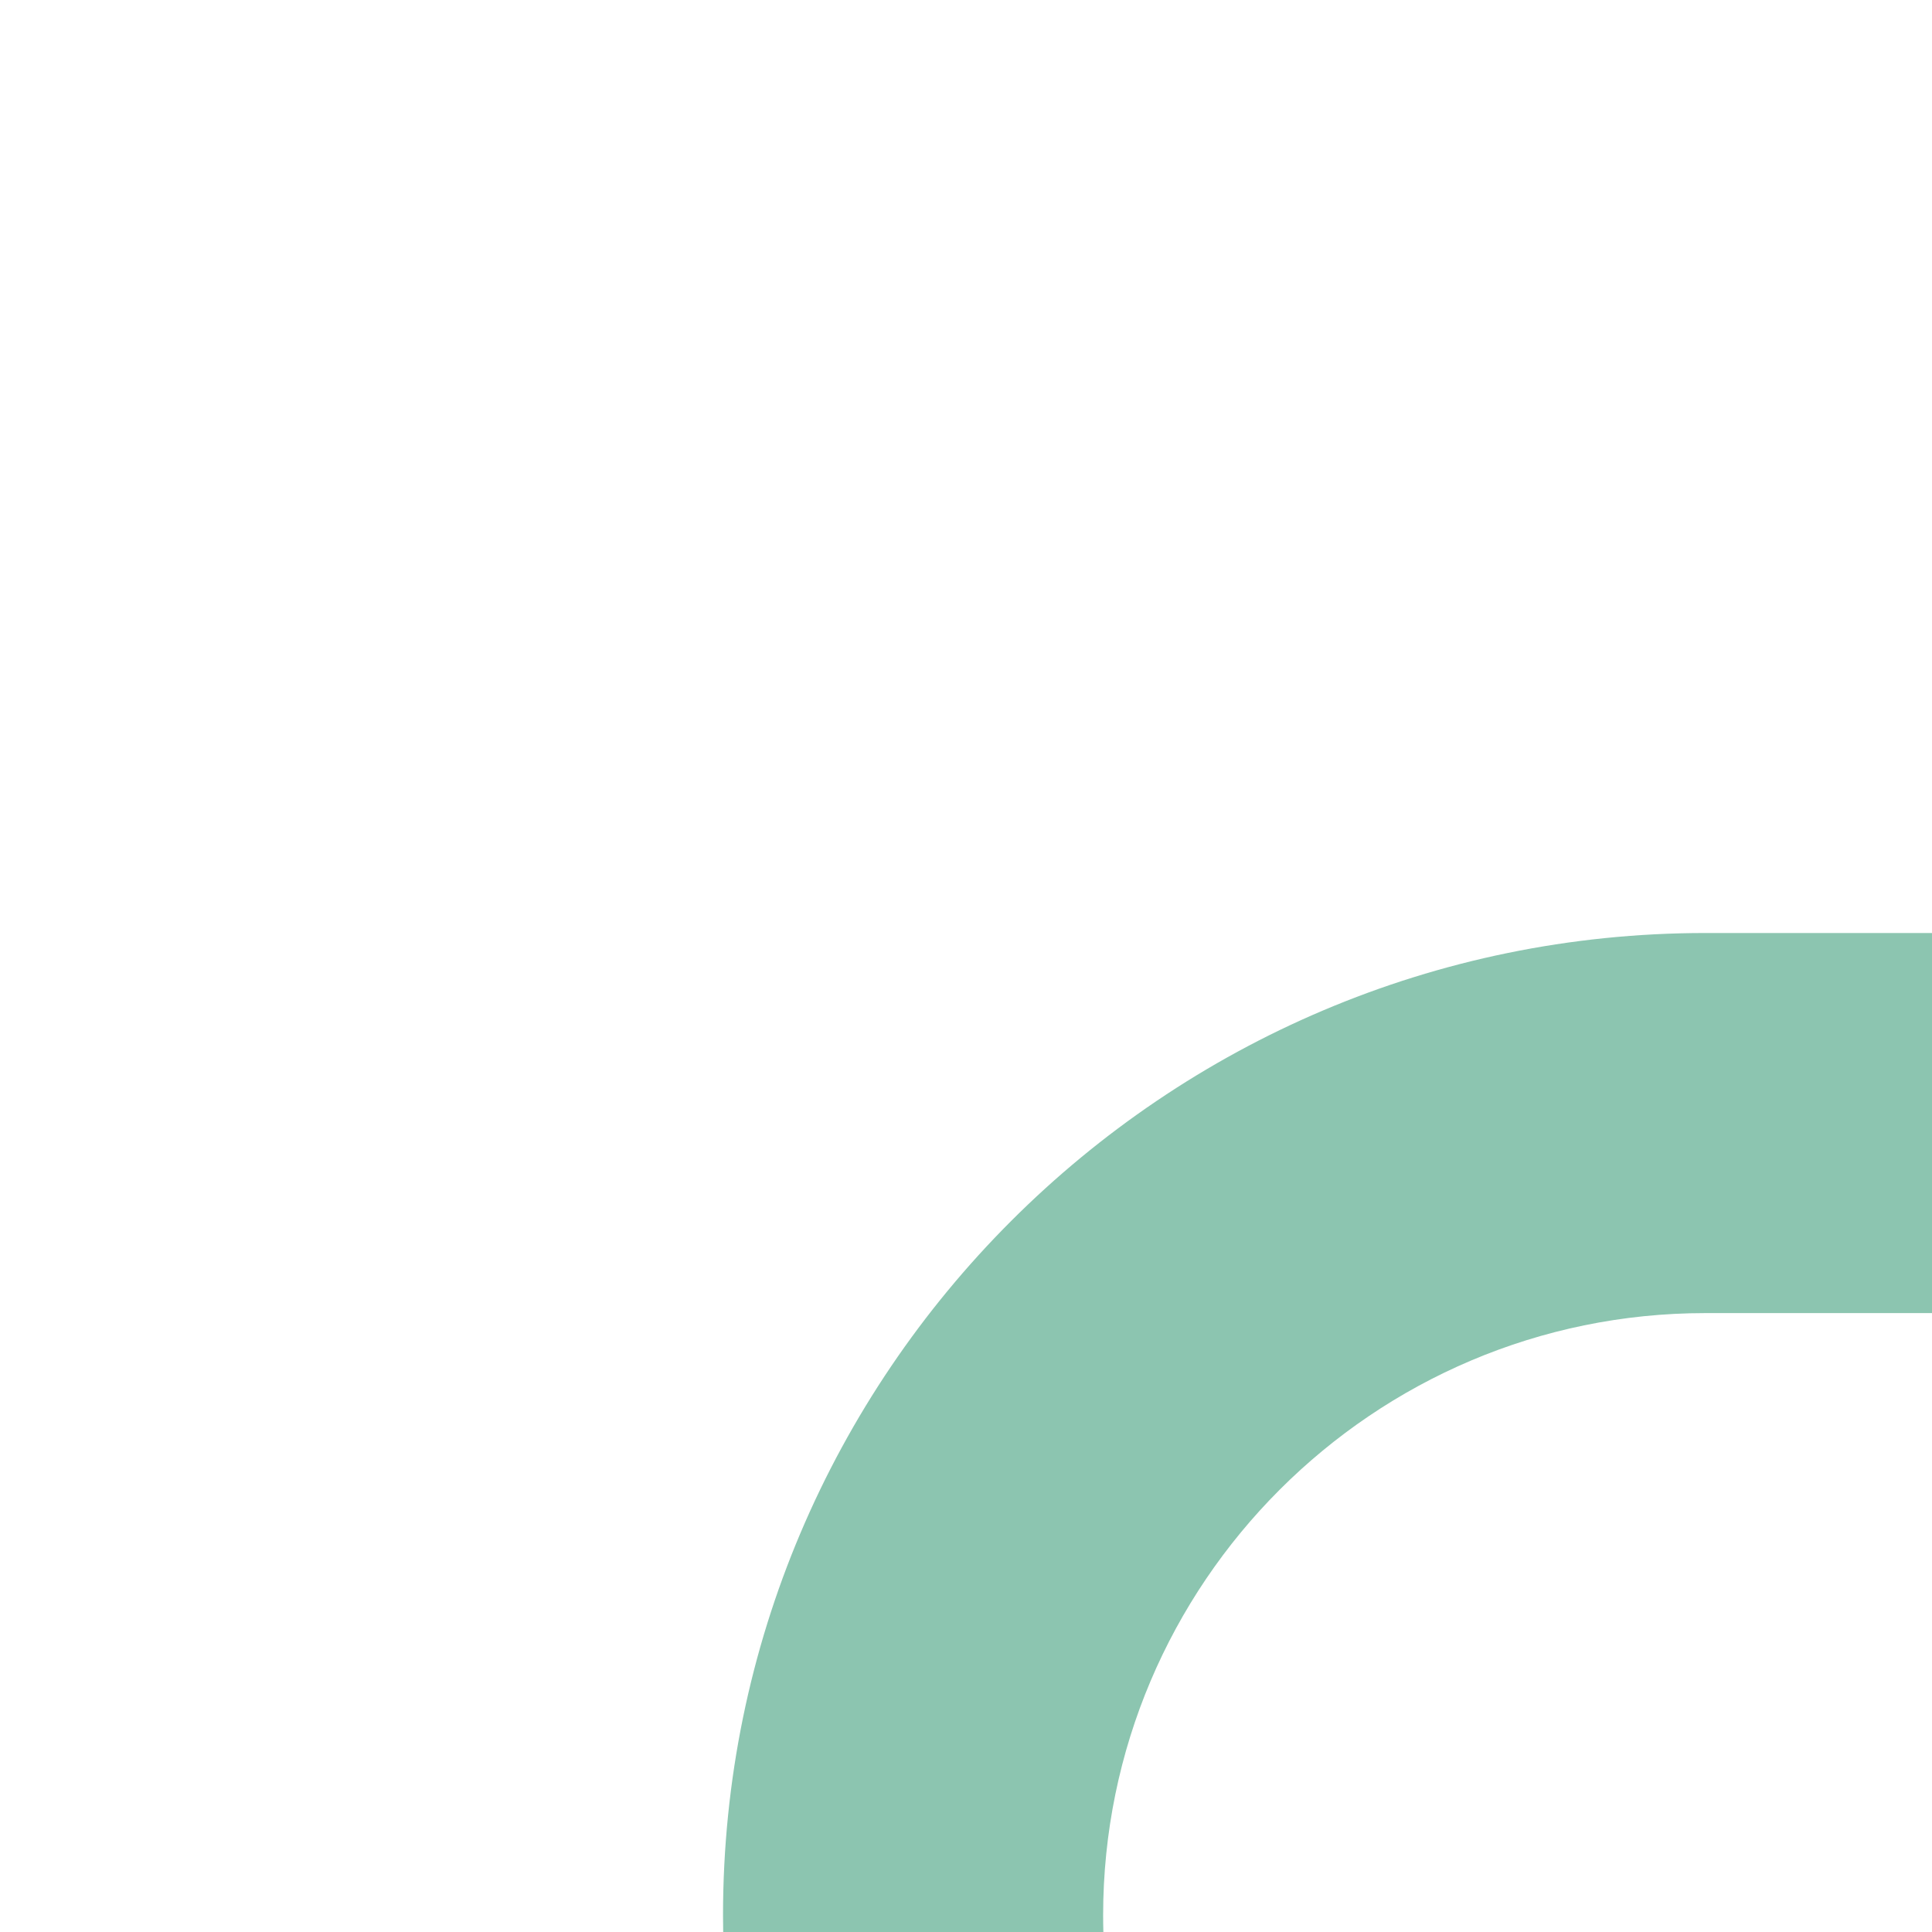 <?xml version="1.0" encoding="UTF-8"?>
<svg width="900px" height="900px" viewBox="0 0 900 900" version="1.1" xmlns="http://www.w3.org/2000/svg" xmlns:xlink="http://www.w3.org/1999/xlink">
    <!-- Generator: Sketch 61.2 (89653) - https://sketch.com -->
    <title>bg6</title>
    <desc>Created with Sketch.</desc>
    <g id="bg6" stroke="none" stroke-width="1" fill="none" fill-rule="evenodd">
        <g id="Bergesen-nyanser1-nyanser" transform="translate(570, 570) scale(-1, 1) translate(-570, -570) translate(240, 239)" fill-rule="nonzero">
            <g id="Layer_2">
                <rect id="Rectangle" x="0" y="0" width="660" height="660"></rect>
            </g>
            <g id="Layer_1" transform="translate(0, 195.333)" fill="#8CC5B0">
                <path d="M105.582,0.299 L0,0.299 L0,177.357 L105.582,177.357 C260.278,177.357 386.118,303.203 386.118,457.893 C386.118,460.491 386.076,463.082 386.008,465.667 L563.114,465.667 C563.157,463.082 563.188,460.491 563.188,457.893 C563.188,205.578 357.897,0.299 105.582,0.299 Z" id="Path"></path>
            </g>
        </g>
    </g>
</svg>